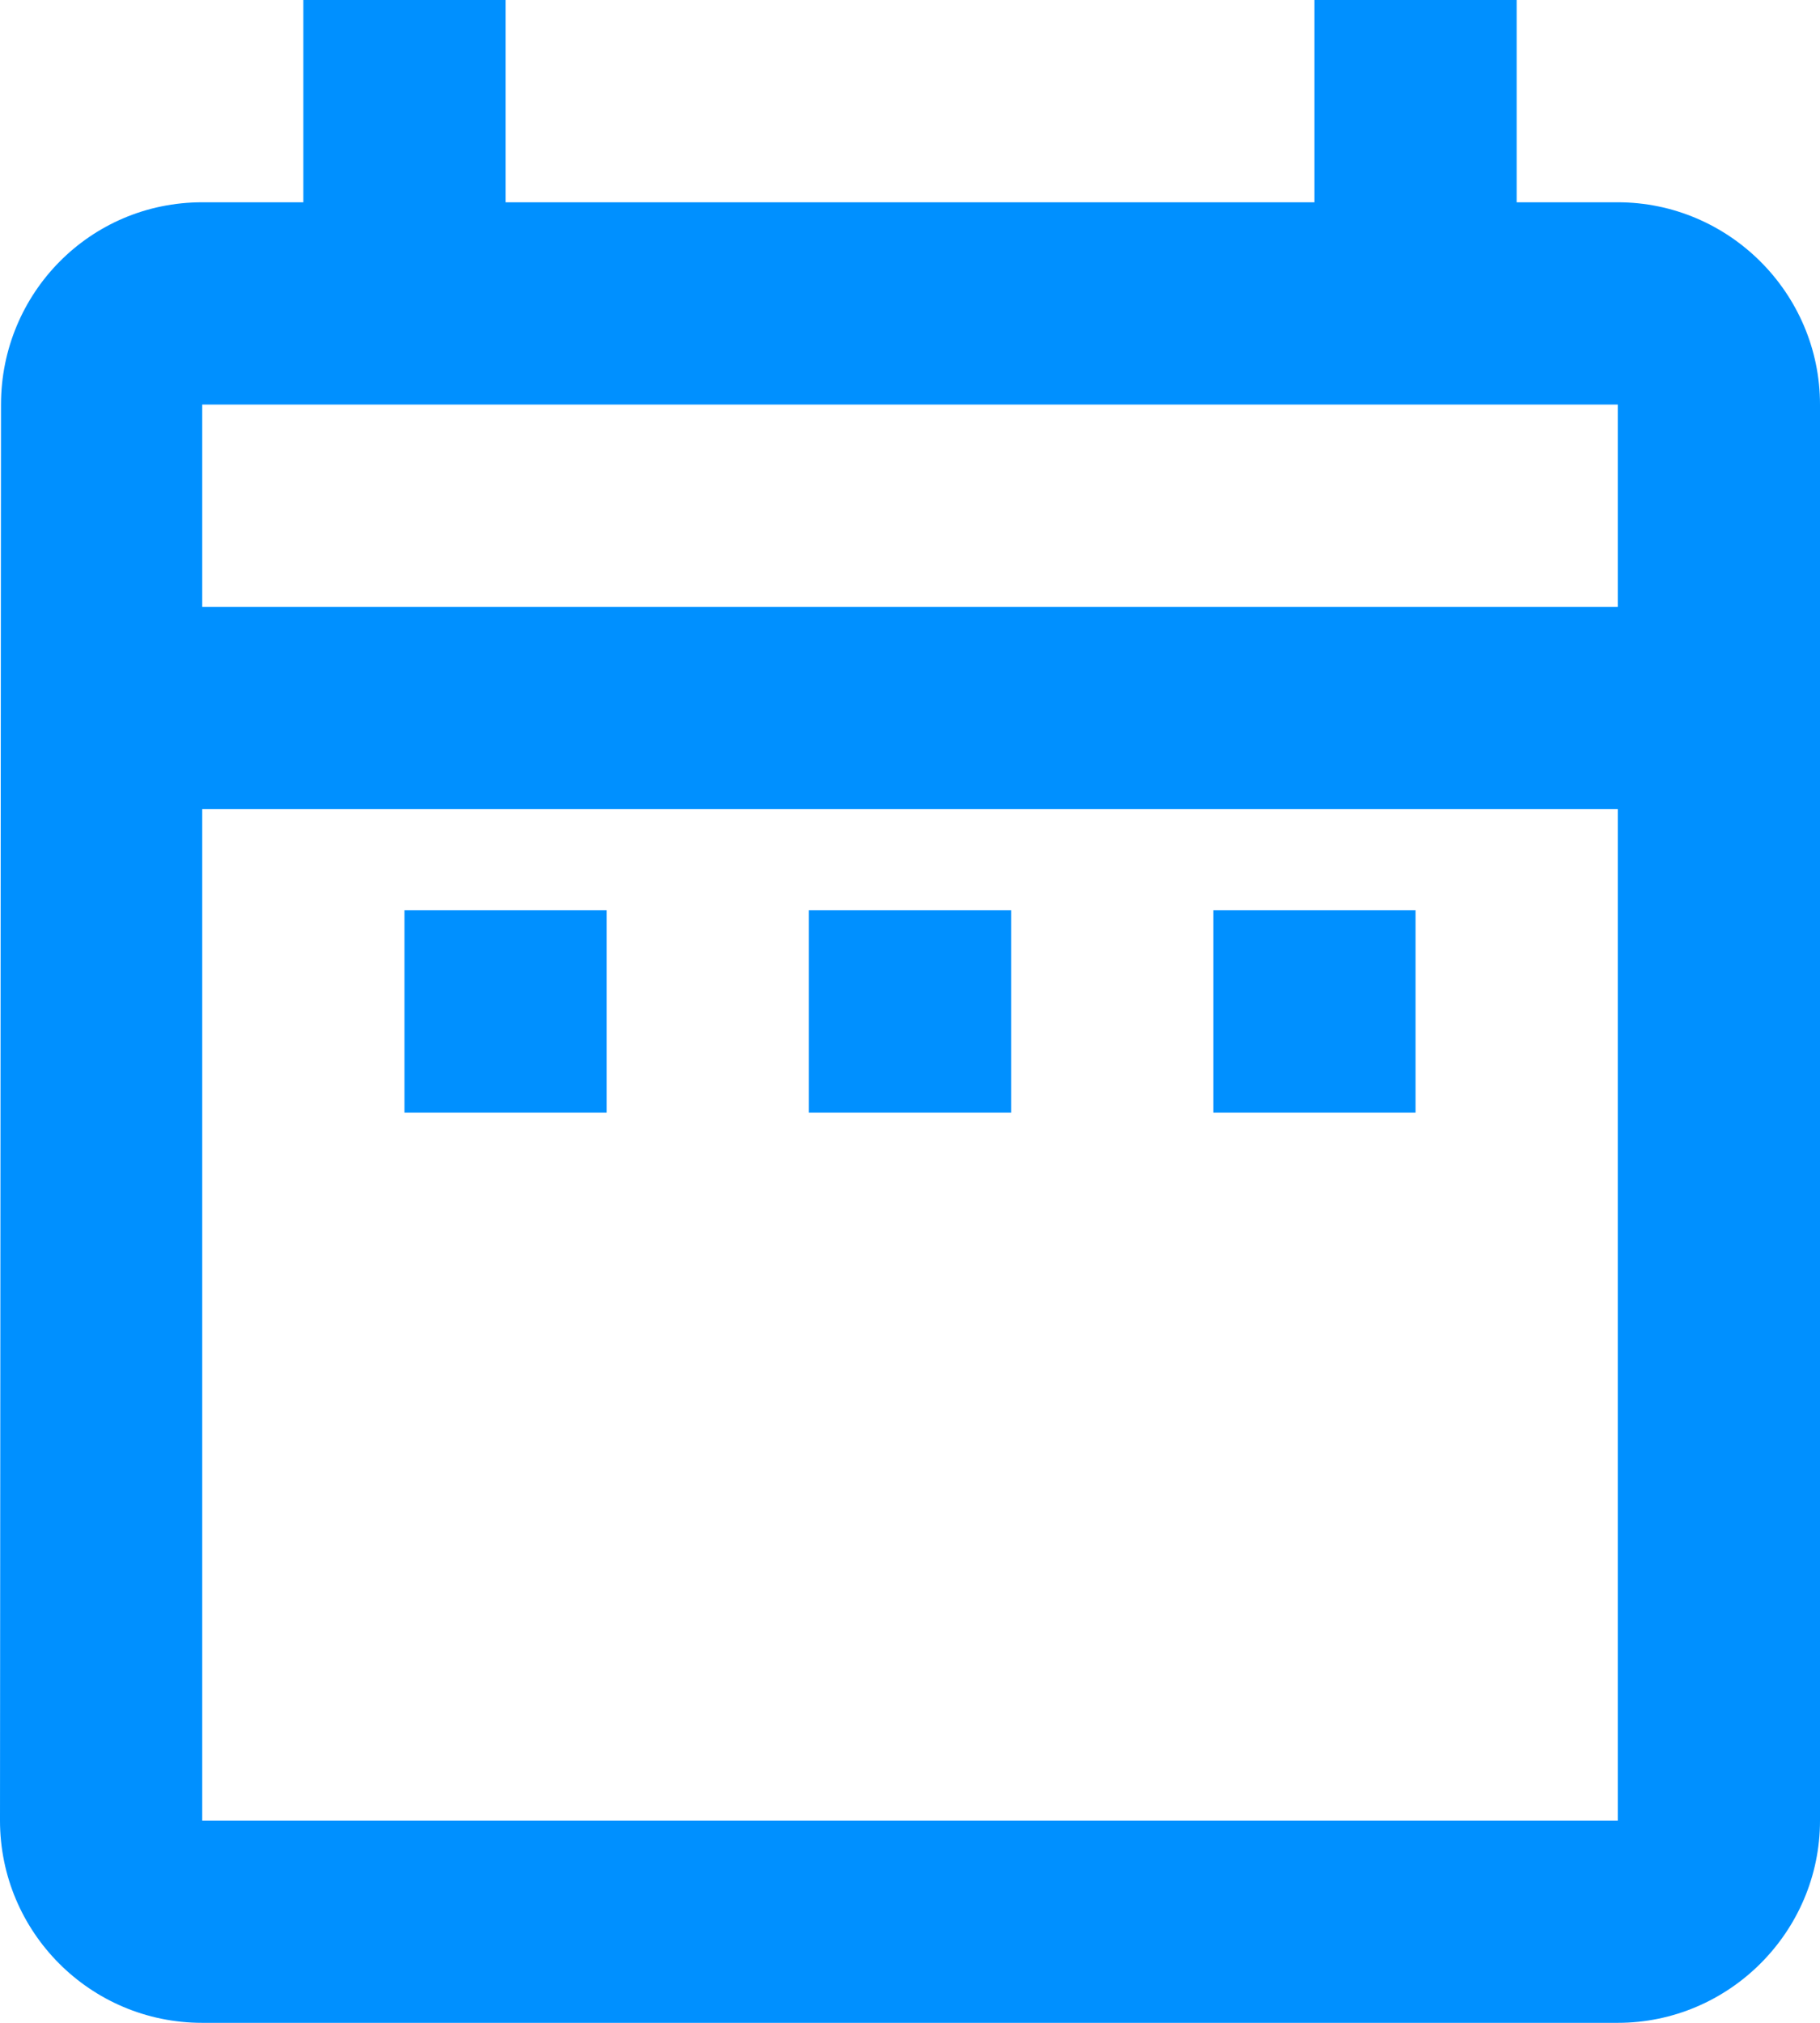 <svg width="18" height="20" viewBox="0 0 18 20" fill="none" xmlns="http://www.w3.org/2000/svg">
<path d="M4 9H6V11H4V9ZM18 4V18C18 19.1 17.1 20 16 20H2C0.89 20 0 19.1 0 18L0.01 4C0.01 2.9 0.89 2 2 2H3V0H5V2H13V0H15V2H16C17.1 2 18 2.9 18 4ZM2 6H16V4H2V6ZM16 18V8H2V18H16ZM12 11H14V9H12V11ZM8 11H10V9H8V11Z" fill="#0090FF"/>
</svg>
